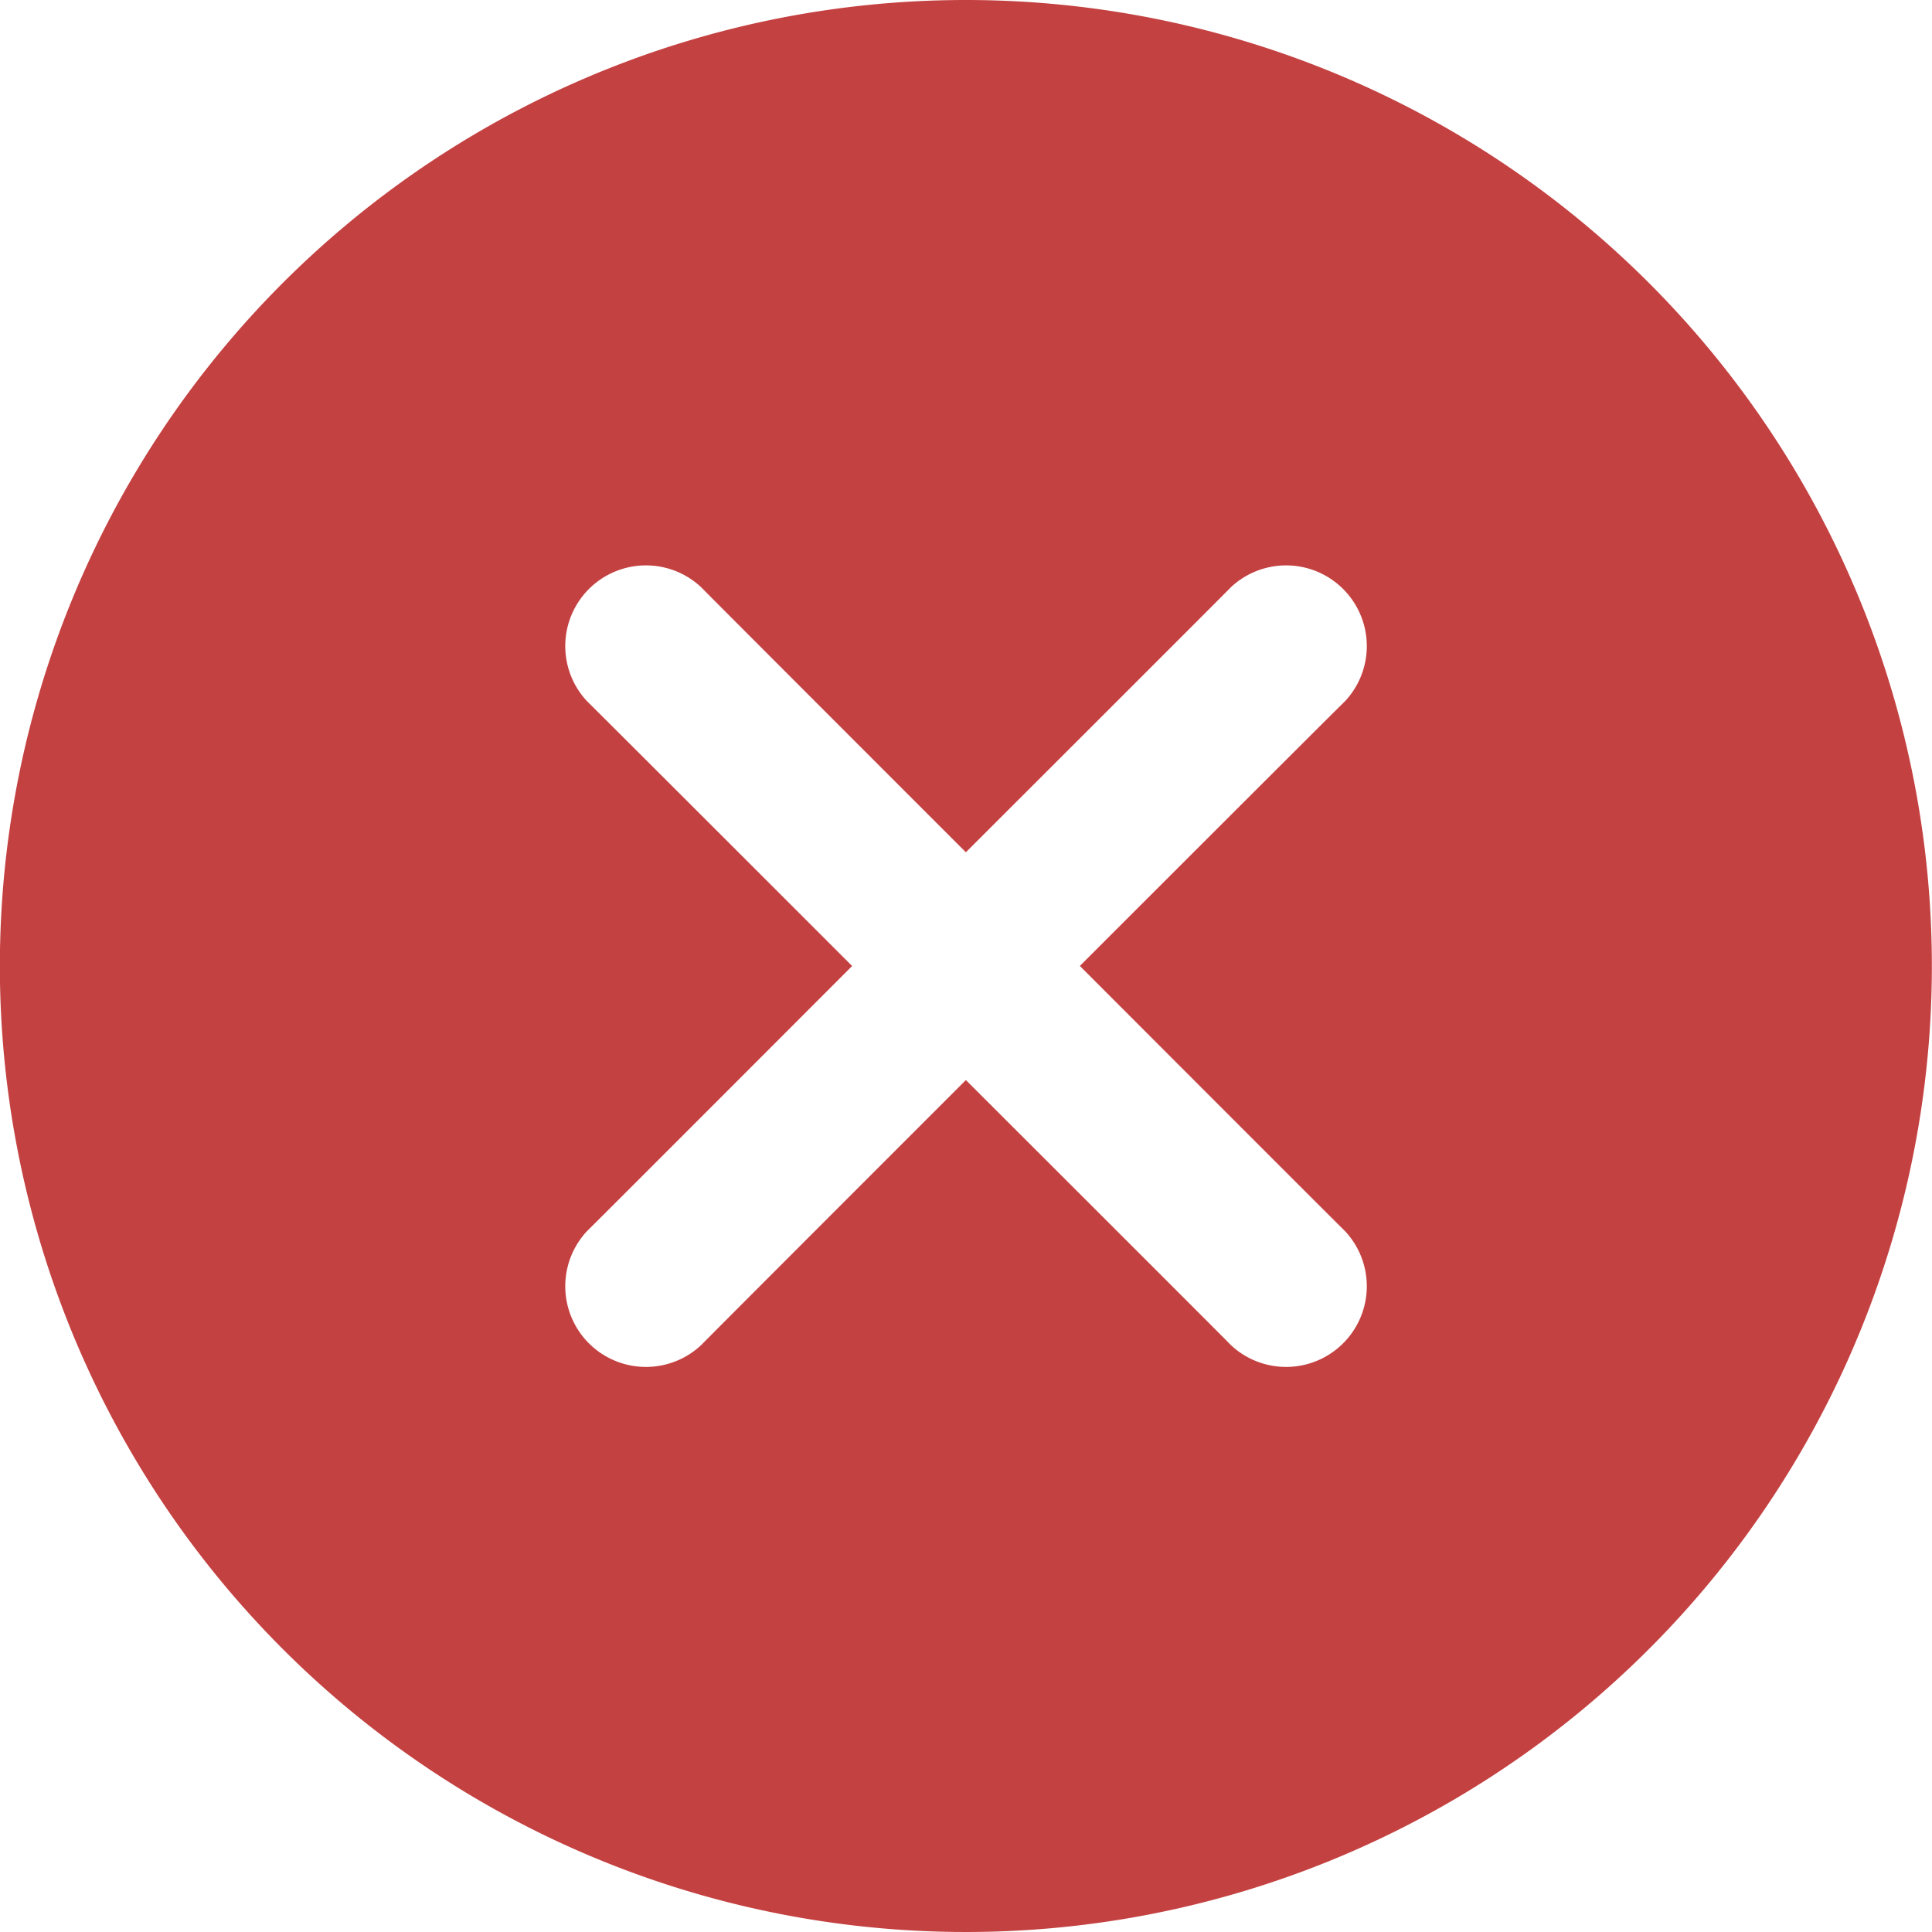 <svg xmlns="http://www.w3.org/2000/svg" width="30" height="30" viewBox="0 0 30 30">
  <g id="surface1" transform="translate(-2.961 -2.961)" opacity="0.9">
    <path id="Path_9" data-name="Path 9" d="M17.959,2.961a15,15,0,1,0,15,15A15,15,0,0,0,17.959,2.961Zm1.771,15s3.924,3.929,4.117,4.117a1.253,1.253,0,0,1-1.771,1.771c-.188-.193-4.117-4.117-4.117-4.117s-3.924,3.924-4.112,4.117a1.253,1.253,0,0,1-1.771-1.771c.193-.188,4.117-4.117,4.117-4.117s-3.924-3.924-4.117-4.112a1.253,1.253,0,0,1,1.771-1.771c.188.193,4.112,4.117,4.112,4.117s3.929-3.924,4.117-4.117a1.253,1.253,0,0,1,1.771,1.771C23.654,14.035,19.73,17.959,19.73,17.959Z" fill="#be2c2c"/>
  </g>
</svg>
